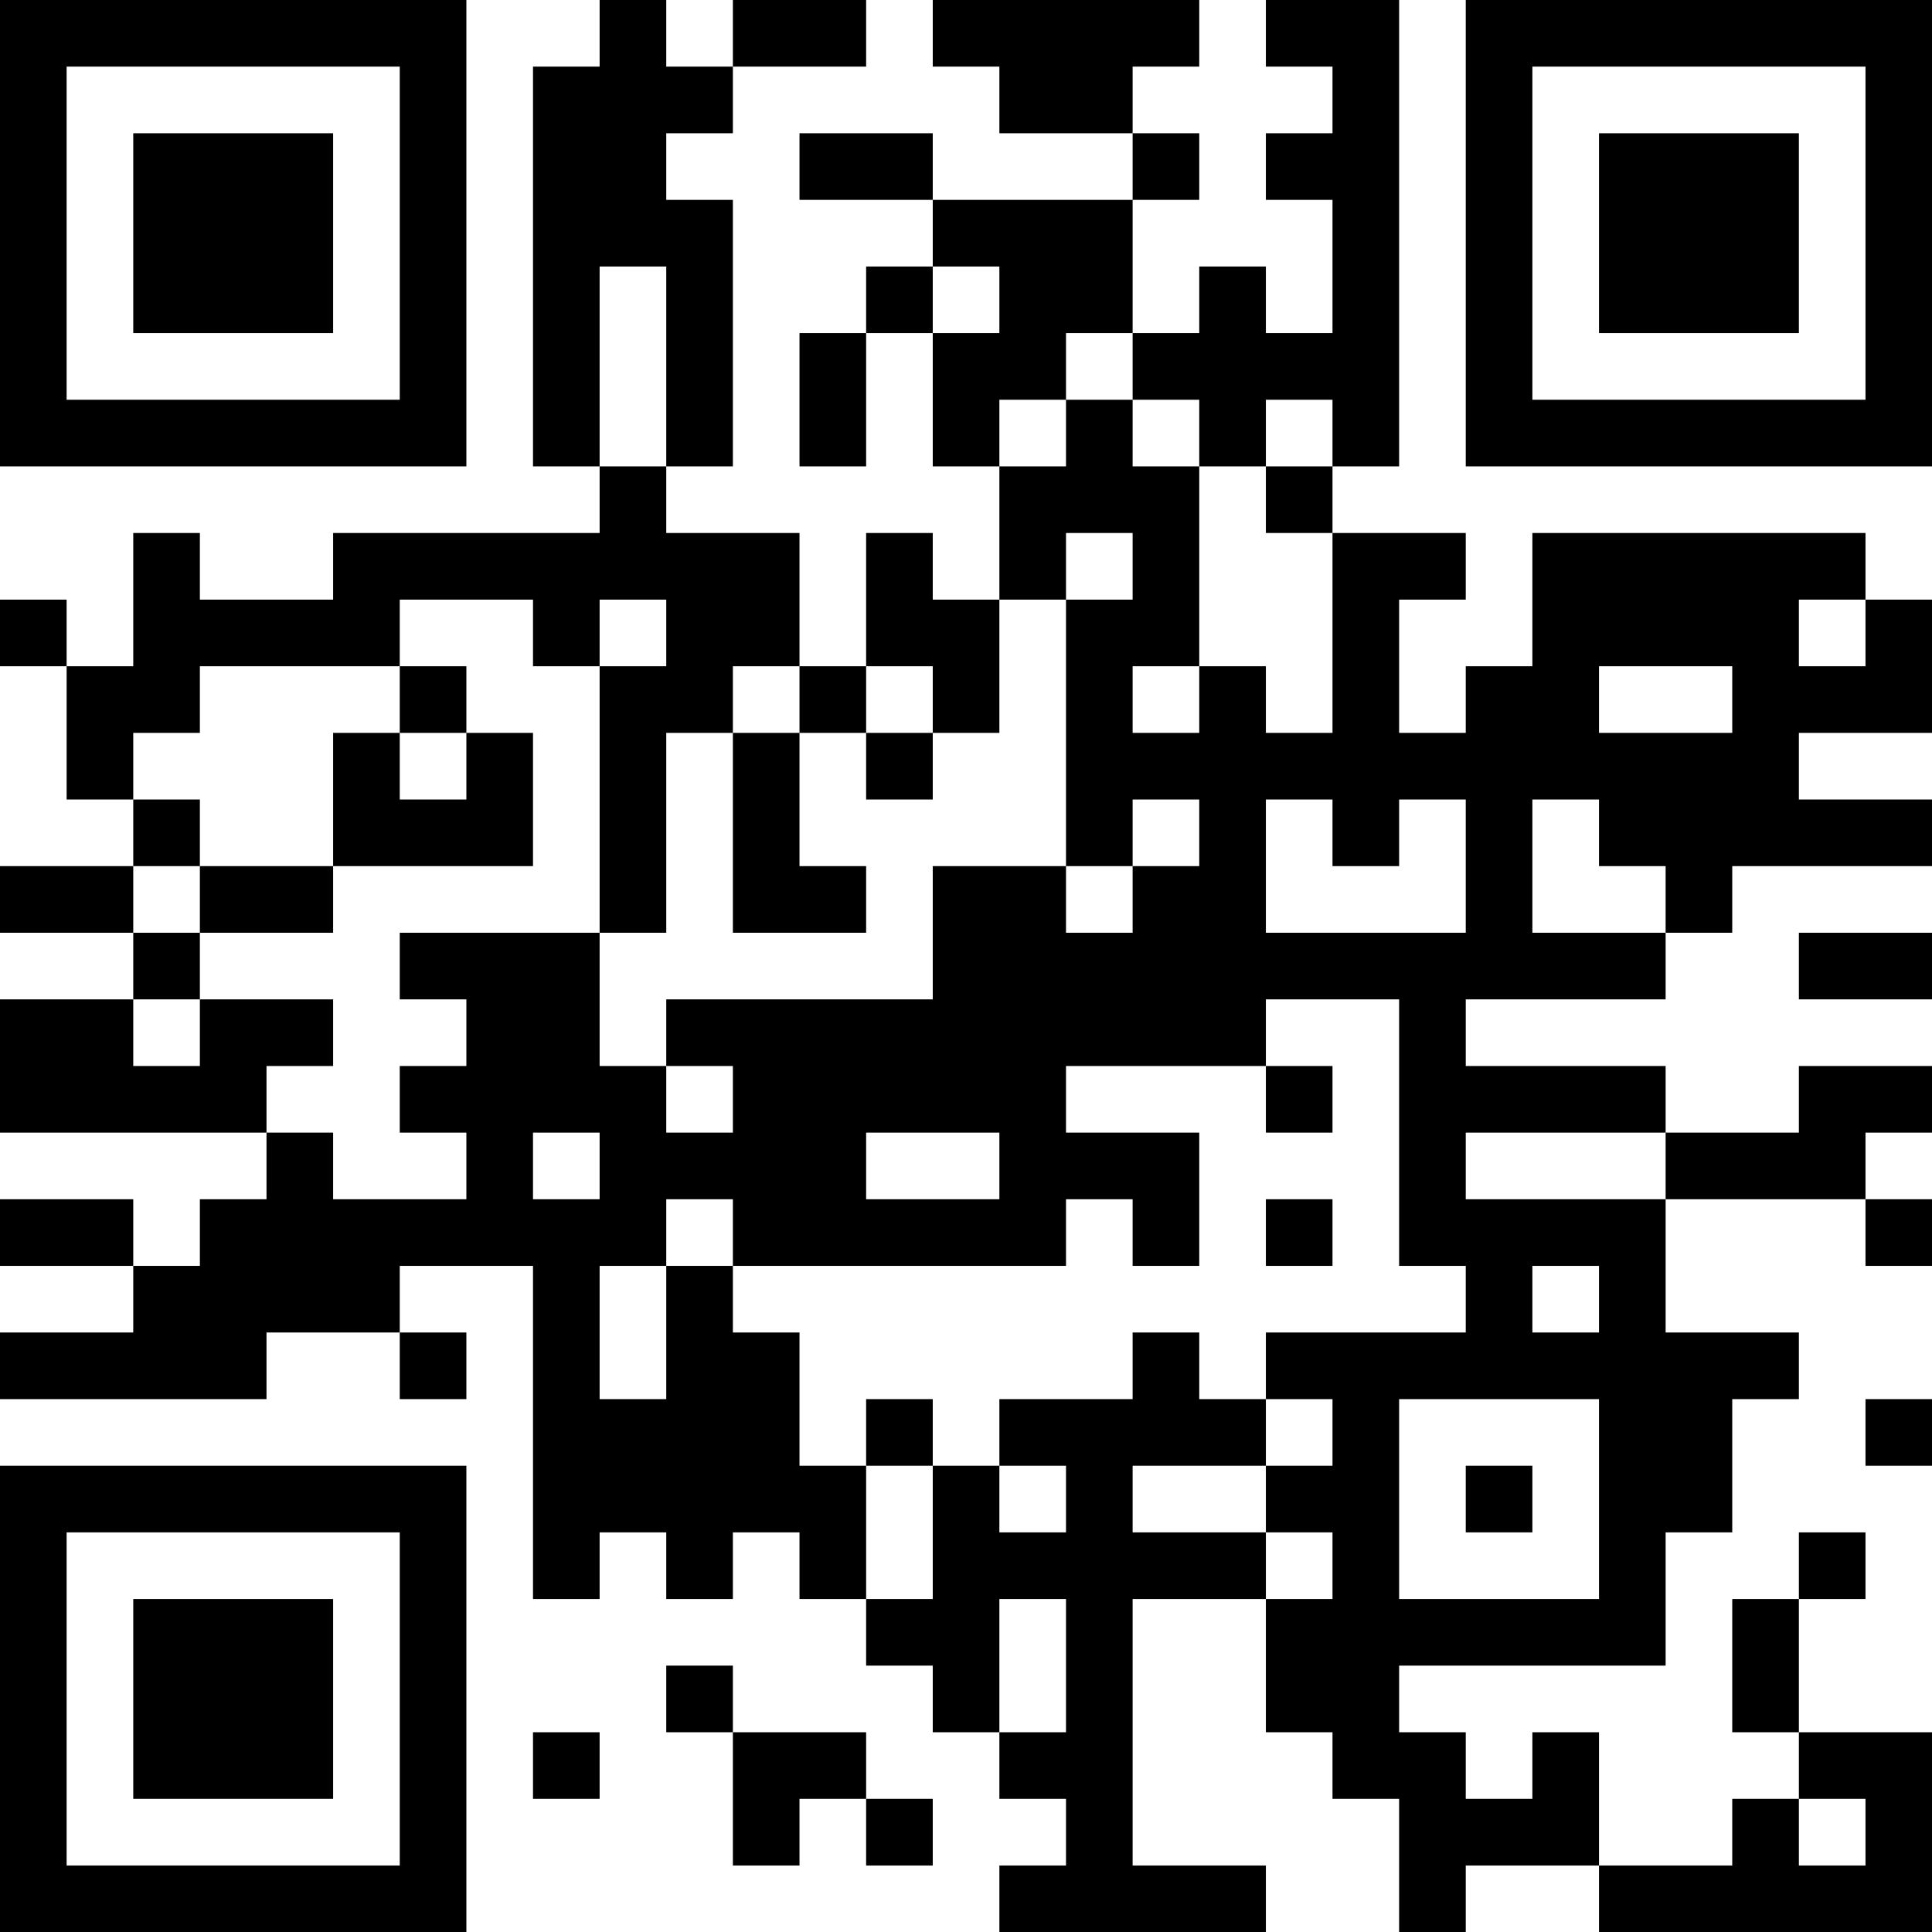 <?xml version="1.0" encoding="UTF-8"?>
<svg xmlns="http://www.w3.org/2000/svg" version="1.1" width="200" height="200" viewBox="0 0 200 200"><rect x="0" y="0" width="200" height="200" fill="#ffffff"/><g transform="scale(6.897)"><g transform="translate(0,0)"><path fill-rule="evenodd" d="M9 0L9 1L8 1L8 7L9 7L9 8L5 8L5 9L3 9L3 8L2 8L2 10L1 10L1 9L0 9L0 10L1 10L1 12L2 12L2 13L0 13L0 14L2 14L2 15L0 15L0 17L4 17L4 18L3 18L3 19L2 19L2 18L0 18L0 19L2 19L2 20L0 20L0 21L4 21L4 20L6 20L6 21L7 21L7 20L6 20L6 19L8 19L8 24L9 24L9 23L10 23L10 24L11 24L11 23L12 23L12 24L13 24L13 25L14 25L14 26L15 26L15 27L16 27L16 28L15 28L15 29L19 29L19 28L17 28L17 24L19 24L19 26L20 26L20 27L21 27L21 29L22 29L22 28L24 28L24 29L29 29L29 26L27 26L27 24L28 24L28 23L27 23L27 24L26 24L26 26L27 26L27 27L26 27L26 28L24 28L24 26L23 26L23 27L22 27L22 26L21 26L21 25L25 25L25 23L26 23L26 21L27 21L27 20L25 20L25 18L28 18L28 19L29 19L29 18L28 18L28 17L29 17L29 16L27 16L27 17L25 17L25 16L22 16L22 15L25 15L25 14L26 14L26 13L29 13L29 12L27 12L27 11L29 11L29 9L28 9L28 8L23 8L23 10L22 10L22 11L21 11L21 9L22 9L22 8L20 8L20 7L21 7L21 0L19 0L19 1L20 1L20 2L19 2L19 3L20 3L20 5L19 5L19 4L18 4L18 5L17 5L17 3L18 3L18 2L17 2L17 1L18 1L18 0L14 0L14 1L15 1L15 2L17 2L17 3L14 3L14 2L12 2L12 3L14 3L14 4L13 4L13 5L12 5L12 7L13 7L13 5L14 5L14 7L15 7L15 9L14 9L14 8L13 8L13 10L12 10L12 8L10 8L10 7L11 7L11 3L10 3L10 2L11 2L11 1L13 1L13 0L11 0L11 1L10 1L10 0ZM9 4L9 7L10 7L10 4ZM14 4L14 5L15 5L15 4ZM16 5L16 6L15 6L15 7L16 7L16 6L17 6L17 7L18 7L18 10L17 10L17 11L18 11L18 10L19 10L19 11L20 11L20 8L19 8L19 7L20 7L20 6L19 6L19 7L18 7L18 6L17 6L17 5ZM16 8L16 9L15 9L15 11L14 11L14 10L13 10L13 11L12 11L12 10L11 10L11 11L10 11L10 14L9 14L9 10L10 10L10 9L9 9L9 10L8 10L8 9L6 9L6 10L3 10L3 11L2 11L2 12L3 12L3 13L2 13L2 14L3 14L3 15L2 15L2 16L3 16L3 15L5 15L5 16L4 16L4 17L5 17L5 18L7 18L7 17L6 17L6 16L7 16L7 15L6 15L6 14L9 14L9 16L10 16L10 17L11 17L11 16L10 16L10 15L14 15L14 13L16 13L16 14L17 14L17 13L18 13L18 12L17 12L17 13L16 13L16 9L17 9L17 8ZM27 9L27 10L28 10L28 9ZM6 10L6 11L5 11L5 13L3 13L3 14L5 14L5 13L8 13L8 11L7 11L7 10ZM24 10L24 11L26 11L26 10ZM6 11L6 12L7 12L7 11ZM11 11L11 14L13 14L13 13L12 13L12 11ZM13 11L13 12L14 12L14 11ZM19 12L19 14L22 14L22 12L21 12L21 13L20 13L20 12ZM23 12L23 14L25 14L25 13L24 13L24 12ZM27 14L27 15L29 15L29 14ZM19 15L19 16L16 16L16 17L18 17L18 19L17 19L17 18L16 18L16 19L11 19L11 18L10 18L10 19L9 19L9 21L10 21L10 19L11 19L11 20L12 20L12 22L13 22L13 24L14 24L14 22L15 22L15 23L16 23L16 22L15 22L15 21L17 21L17 20L18 20L18 21L19 21L19 22L17 22L17 23L19 23L19 24L20 24L20 23L19 23L19 22L20 22L20 21L19 21L19 20L22 20L22 19L21 19L21 15ZM19 16L19 17L20 17L20 16ZM8 17L8 18L9 18L9 17ZM13 17L13 18L15 18L15 17ZM22 17L22 18L25 18L25 17ZM19 18L19 19L20 19L20 18ZM23 19L23 20L24 20L24 19ZM13 21L13 22L14 22L14 21ZM21 21L21 24L24 24L24 21ZM28 21L28 22L29 22L29 21ZM22 22L22 23L23 23L23 22ZM15 24L15 26L16 26L16 24ZM10 25L10 26L11 26L11 28L12 28L12 27L13 27L13 28L14 28L14 27L13 27L13 26L11 26L11 25ZM8 26L8 27L9 27L9 26ZM27 27L27 28L28 28L28 27ZM0 0L0 7L7 7L7 0ZM1 1L1 6L6 6L6 1ZM2 2L2 5L5 5L5 2ZM22 0L22 7L29 7L29 0ZM23 1L23 6L28 6L28 1ZM24 2L24 5L27 5L27 2ZM0 22L0 29L7 29L7 22ZM1 23L1 28L6 28L6 23ZM2 24L2 27L5 27L5 24Z" fill="#000000"/></g></g></svg>
